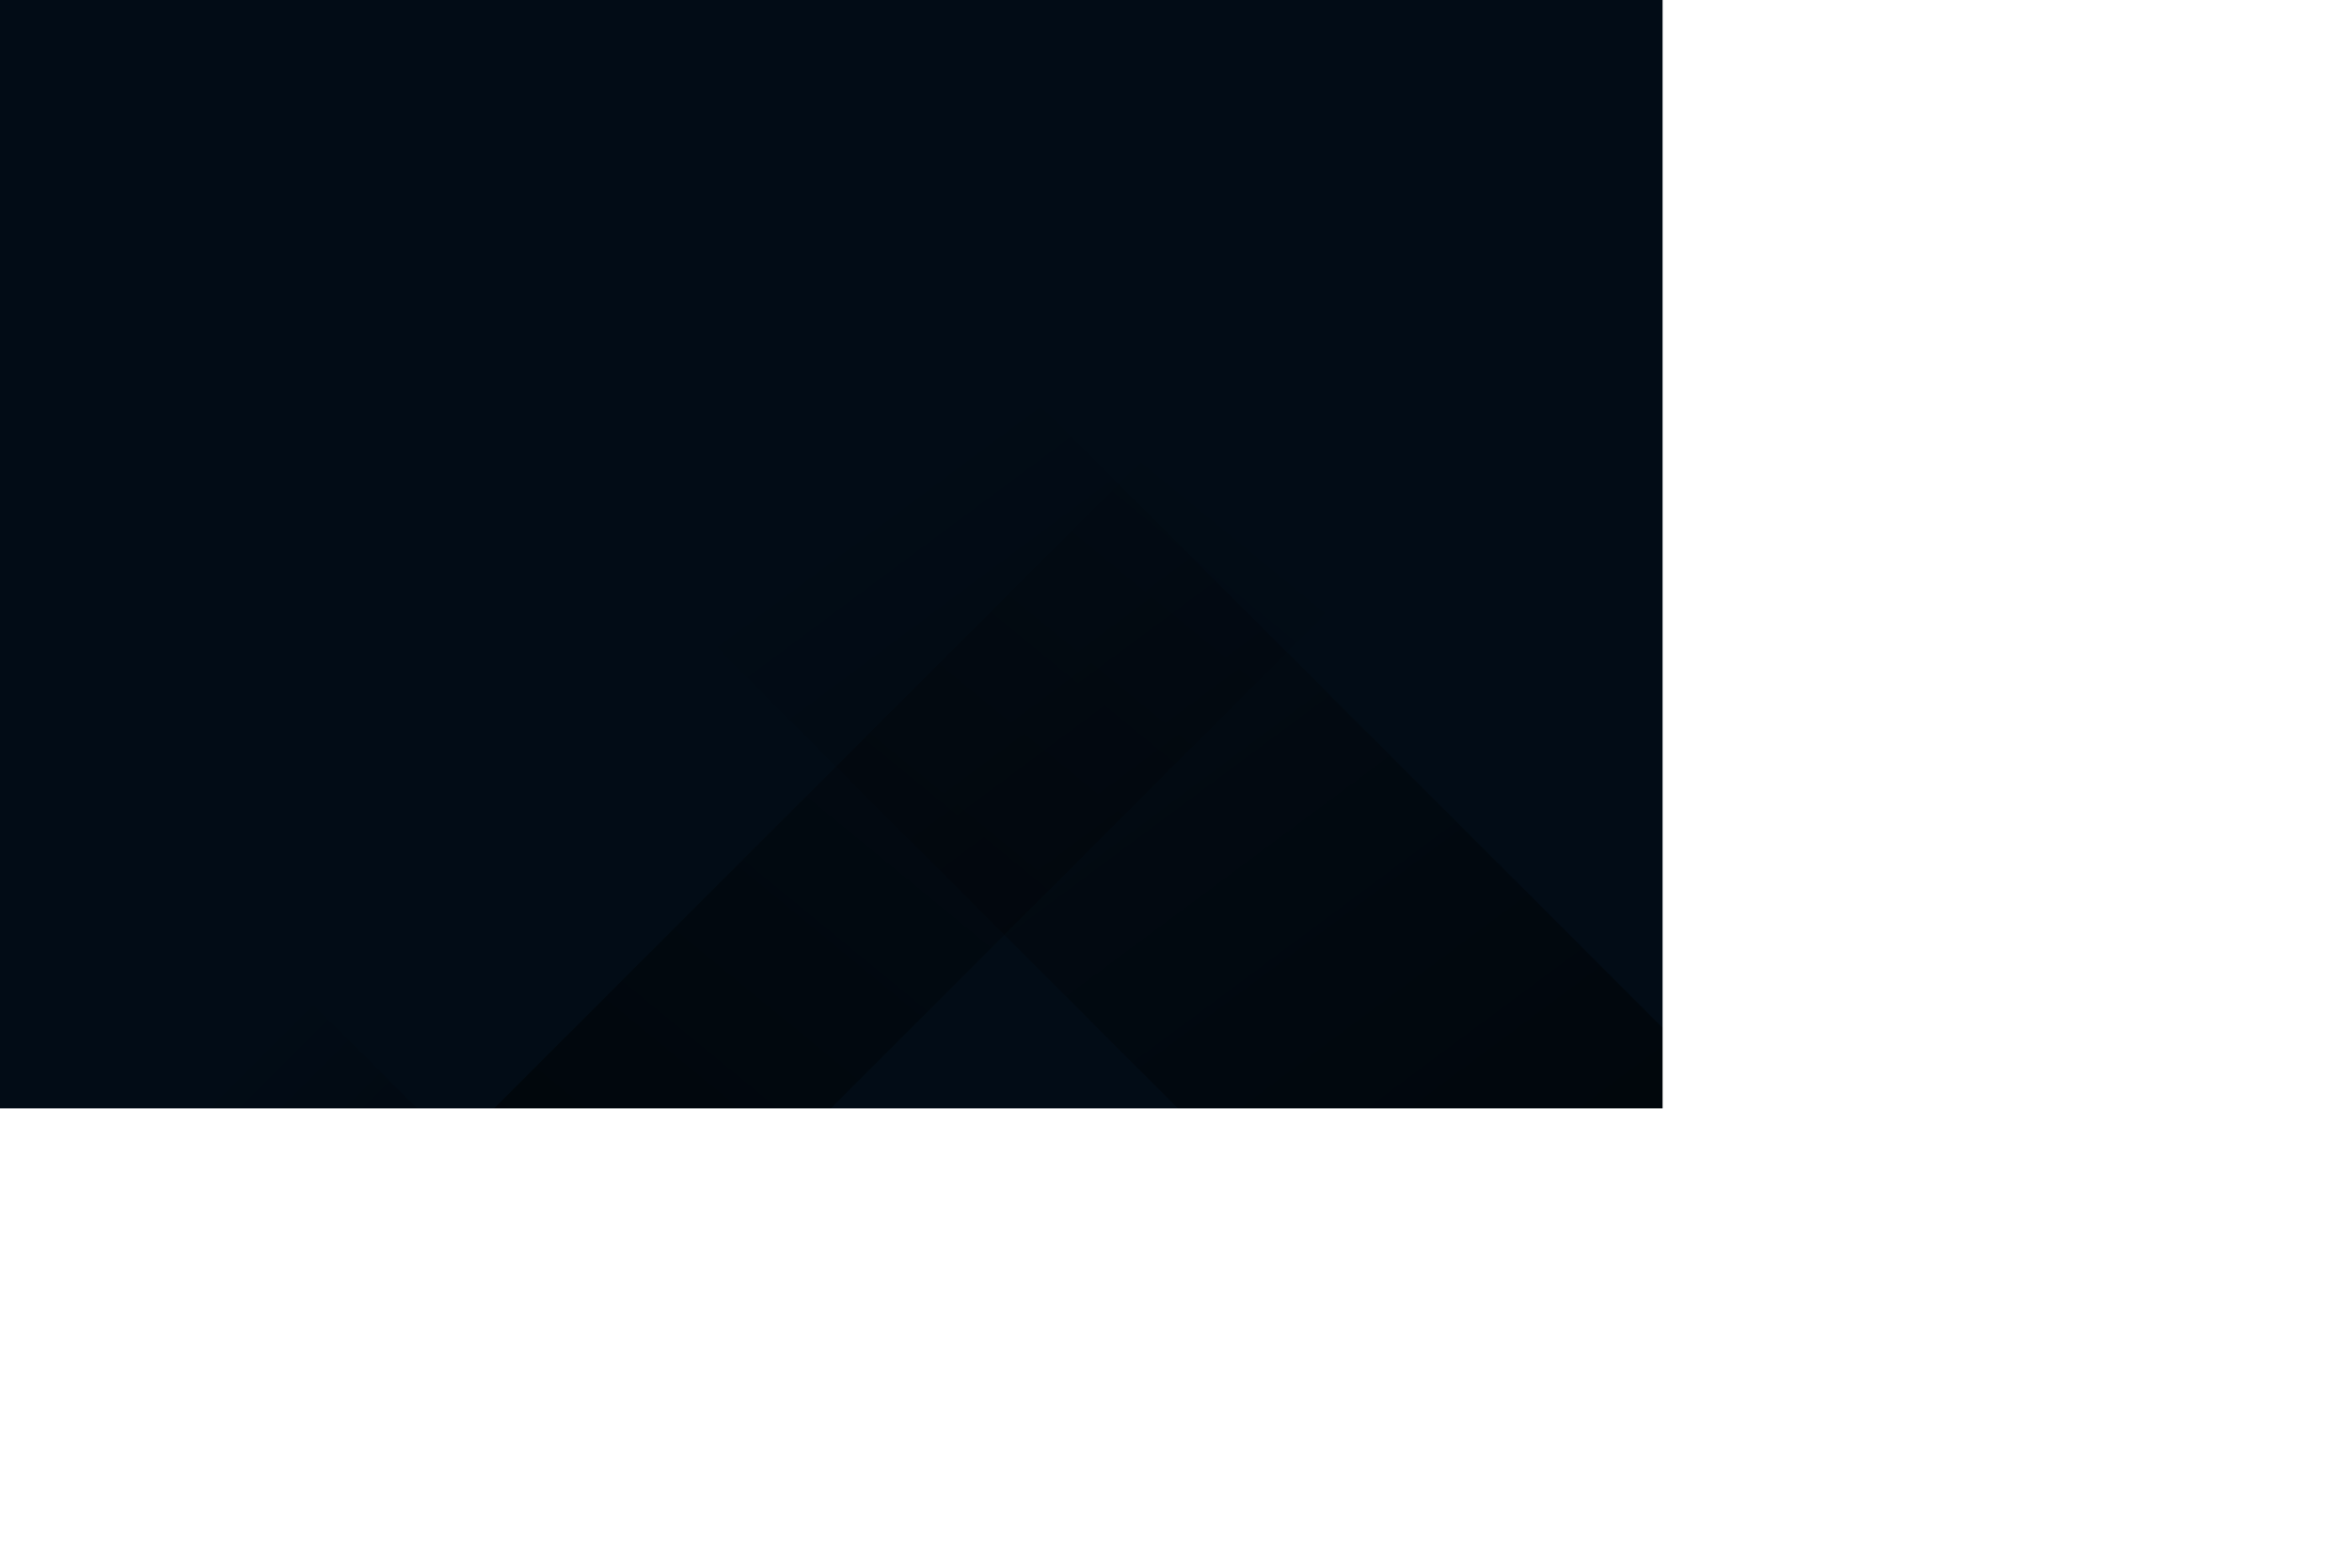<svg xmlns="http://www.w3.org/2000/svg" version="1.1" xmlns:xlink="http://www.w3.org/1999/xlink" xmlns:svgjs="http://svgjs.com/svgjs" width="4244" height="2830" preserveAspectRatio="none" viewBox="0 0 4244 2830"><g mask="url(&quot;#SvgjsMask1120&quot;)" fill="none"><rect width="4244" height="2830" x="0" y="0" fill="rgba(2, 12, 22, 1)"></rect><path d="M62 2830L2892 0L3499.5 0L669.5 2830z" fill="url(#SvgjsLinearGradient1121)"></path><path d="M3975 2830L1145 0L125 0L2955 2830z" fill="url(#SvgjsLinearGradient1122)"></path><path d="M2661.771 2830L4244 1247.771L4244 2830z" fill="url(#SvgjsLinearGradient1121)"></path><path d="M0 2830L1582.229 2830L 0 1247.771z" fill="url(#SvgjsLinearGradient1122)"></path></g><defs><mask id="SvgjsMask1120"><rect width="4244" height="2830" fill="#ffffff"></rect></mask><linearGradient x1="0%" y1="100%" x2="100%" y2="0%" id="SvgjsLinearGradient1121"><stop stop-color="rgba(0, 0, 0, 0.78)" offset="0"></stop><stop stop-opacity="0" stop-color="rgba(0, 0, 0, 0.78)" offset="0.66"></stop></linearGradient><linearGradient x1="100%" y1="100%" x2="0%" y2="0%" id="SvgjsLinearGradient1122"><stop stop-color="rgba(0, 0, 0, 0.78)" offset="0"></stop><stop stop-opacity="0" stop-color="rgba(0, 0, 0, 0.78)" offset="0.66"></stop></linearGradient></defs></svg>